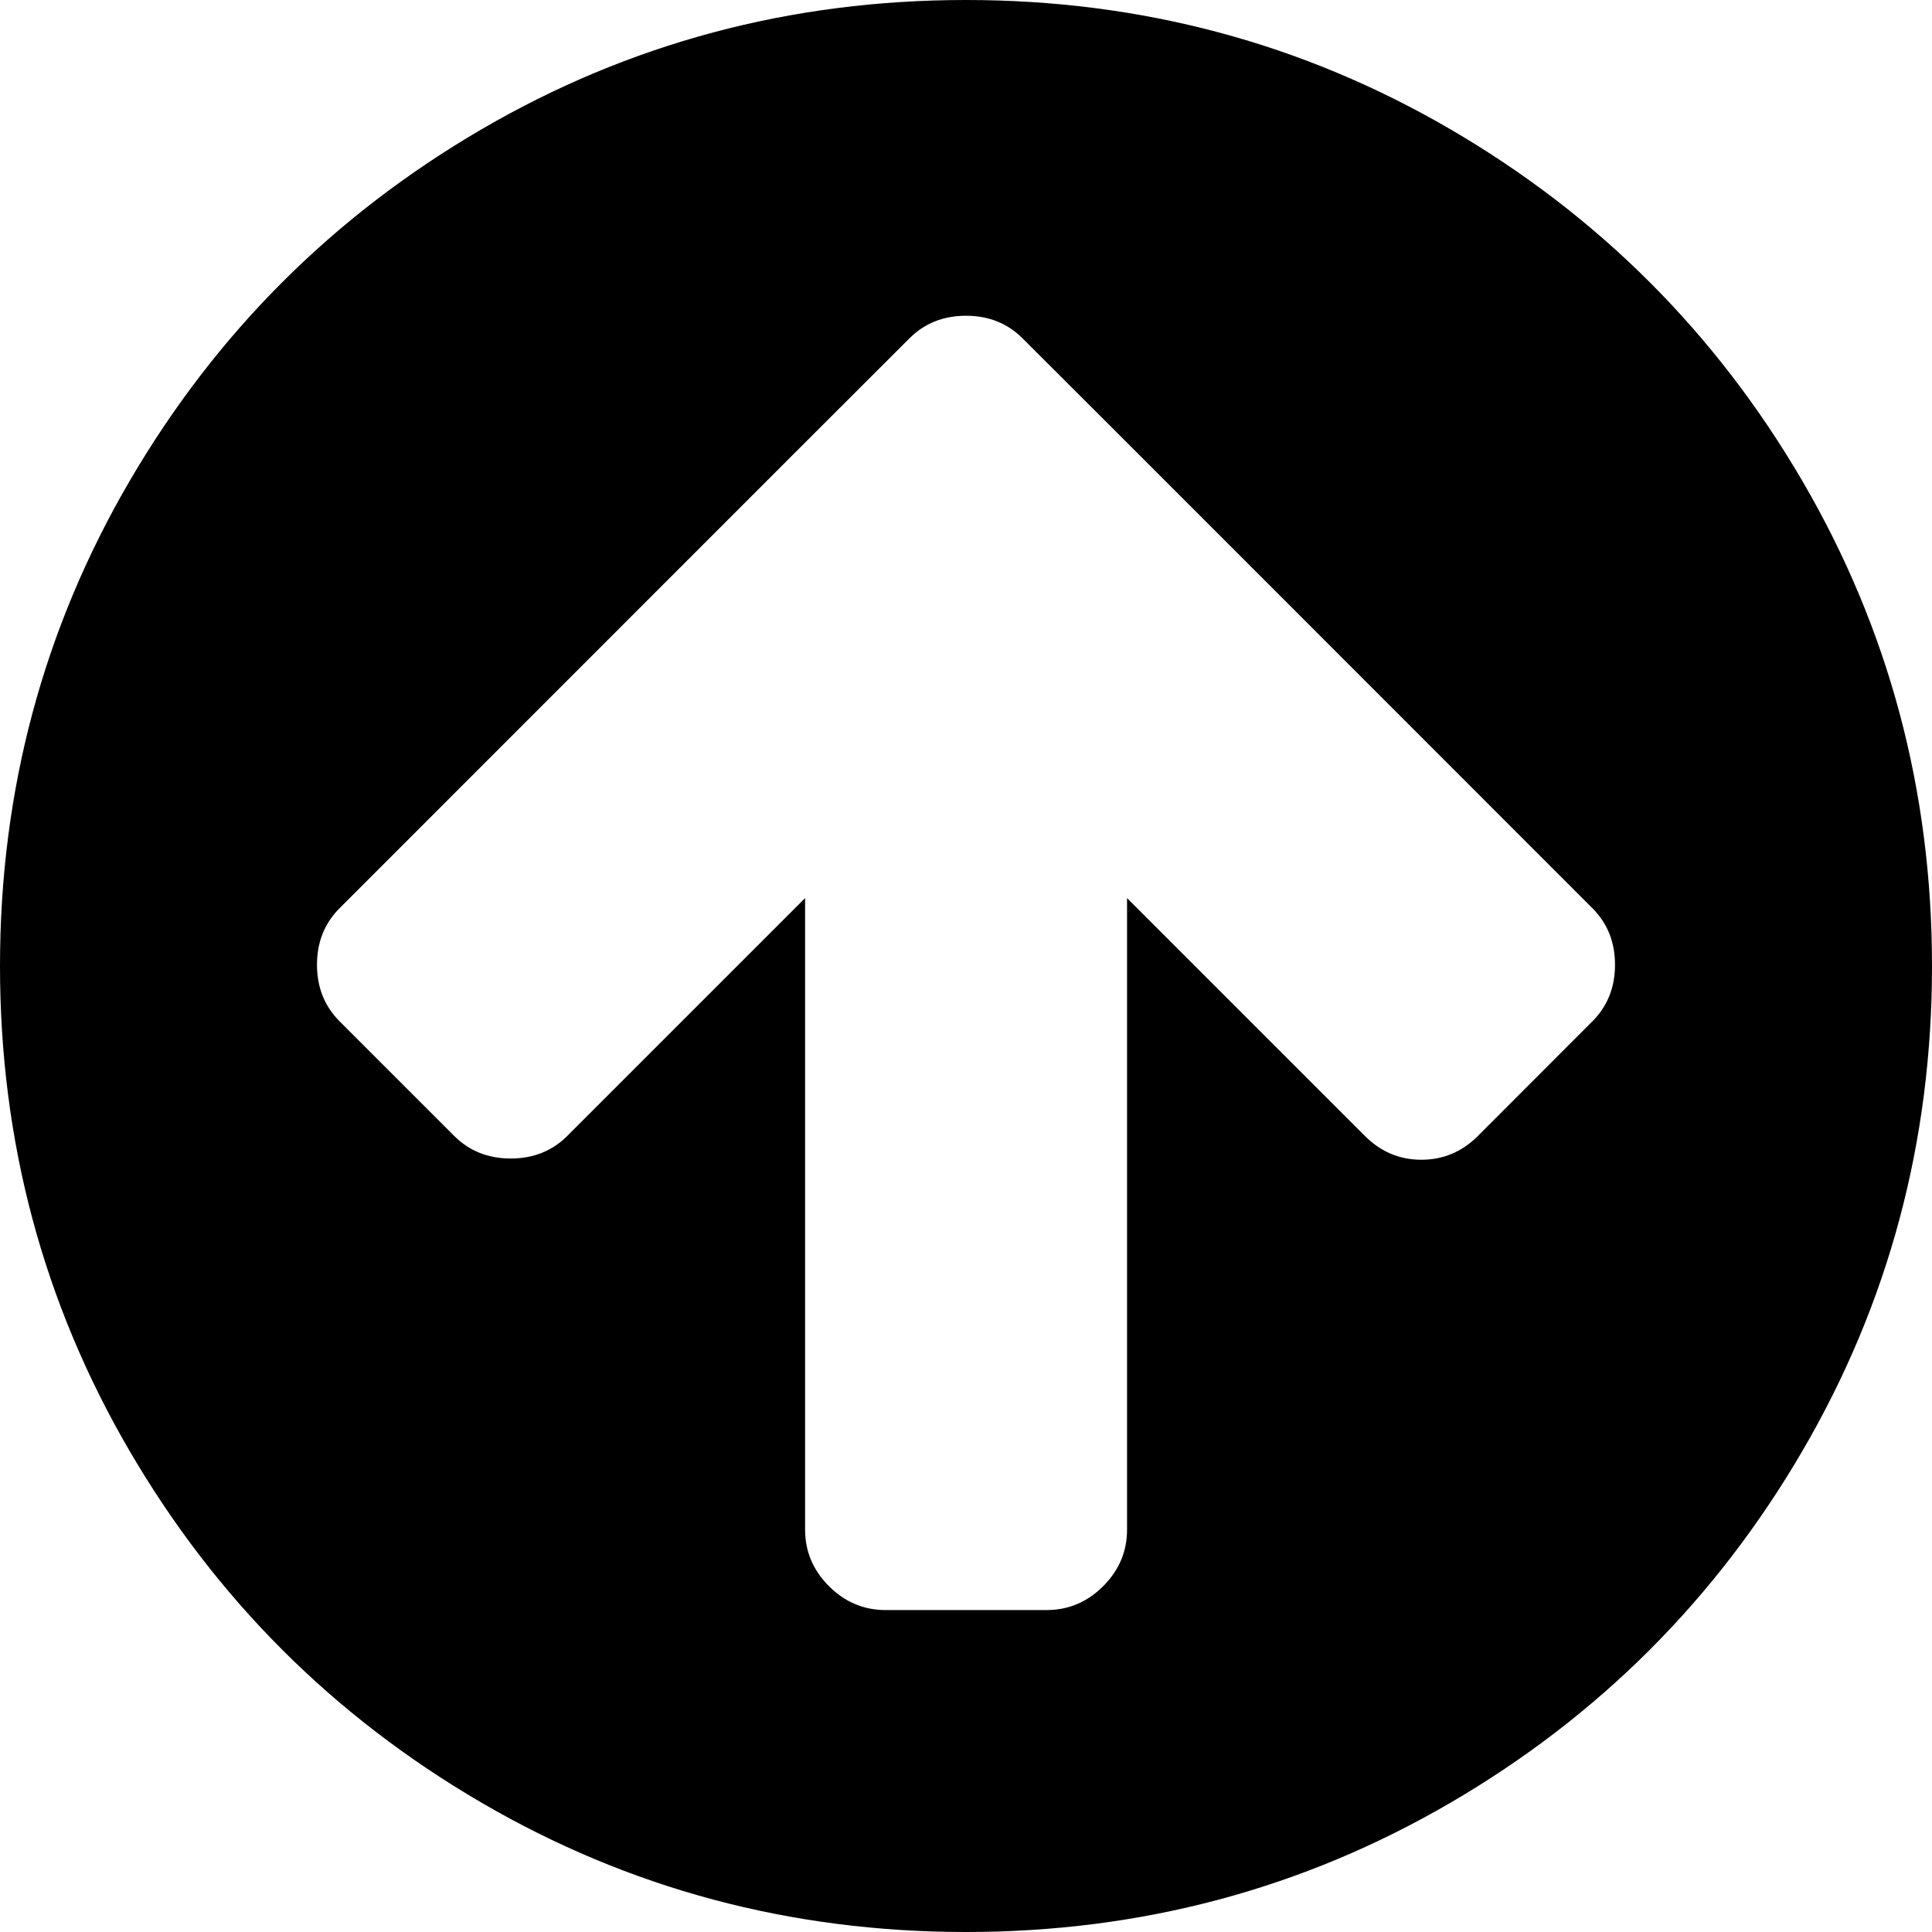 <svg role="img" focusable="false" aria-hidden="true" xmlns="http://www.w3.org/2000/svg" viewBox="0 0 14 14"><path d="m 11.703,6.991 q 0,-0.246 -0.164,-0.41 L 8.24,3.281 7.41,2.452 Q 7.246,2.288 7,2.288 q -0.246,0 -0.41,0.164 L 5.76,3.281 2.461,6.581 Q 2.297,6.745 2.297,6.991 q 0,0.246 0.164,0.41 l 0.829,0.829 Q 3.454,8.395 3.701,8.395 q 0.246,0 0.41,-0.164 l 1.723,-1.723 v 4.576 q 0,0.237 0.173,0.41 0.173,0.173 0.41,0.173 h 1.167 q 0.237,0 0.41,-0.173 0.173,-0.173 0.173,-0.41 V 6.508 l 1.723,1.723 q 0.173,0.173 0.41,0.173 0.237,0 0.41,-0.173 L 11.539,7.401 Q 11.703,7.237 11.703,6.991 Z M 14,7 q 0,1.905 -0.939,3.514 -0.939,1.609 -2.548,2.548 Q 8.905,14 7,14 5.095,14 3.486,13.061 1.878,12.122 0.939,10.514 0,8.905 0,7 0,5.095 0.939,3.486 1.878,1.878 3.486,0.939 5.095,0 7,0 8.905,0 10.514,0.939 12.122,1.878 13.061,3.486 14,5.095 14,7 Z"/></svg>
